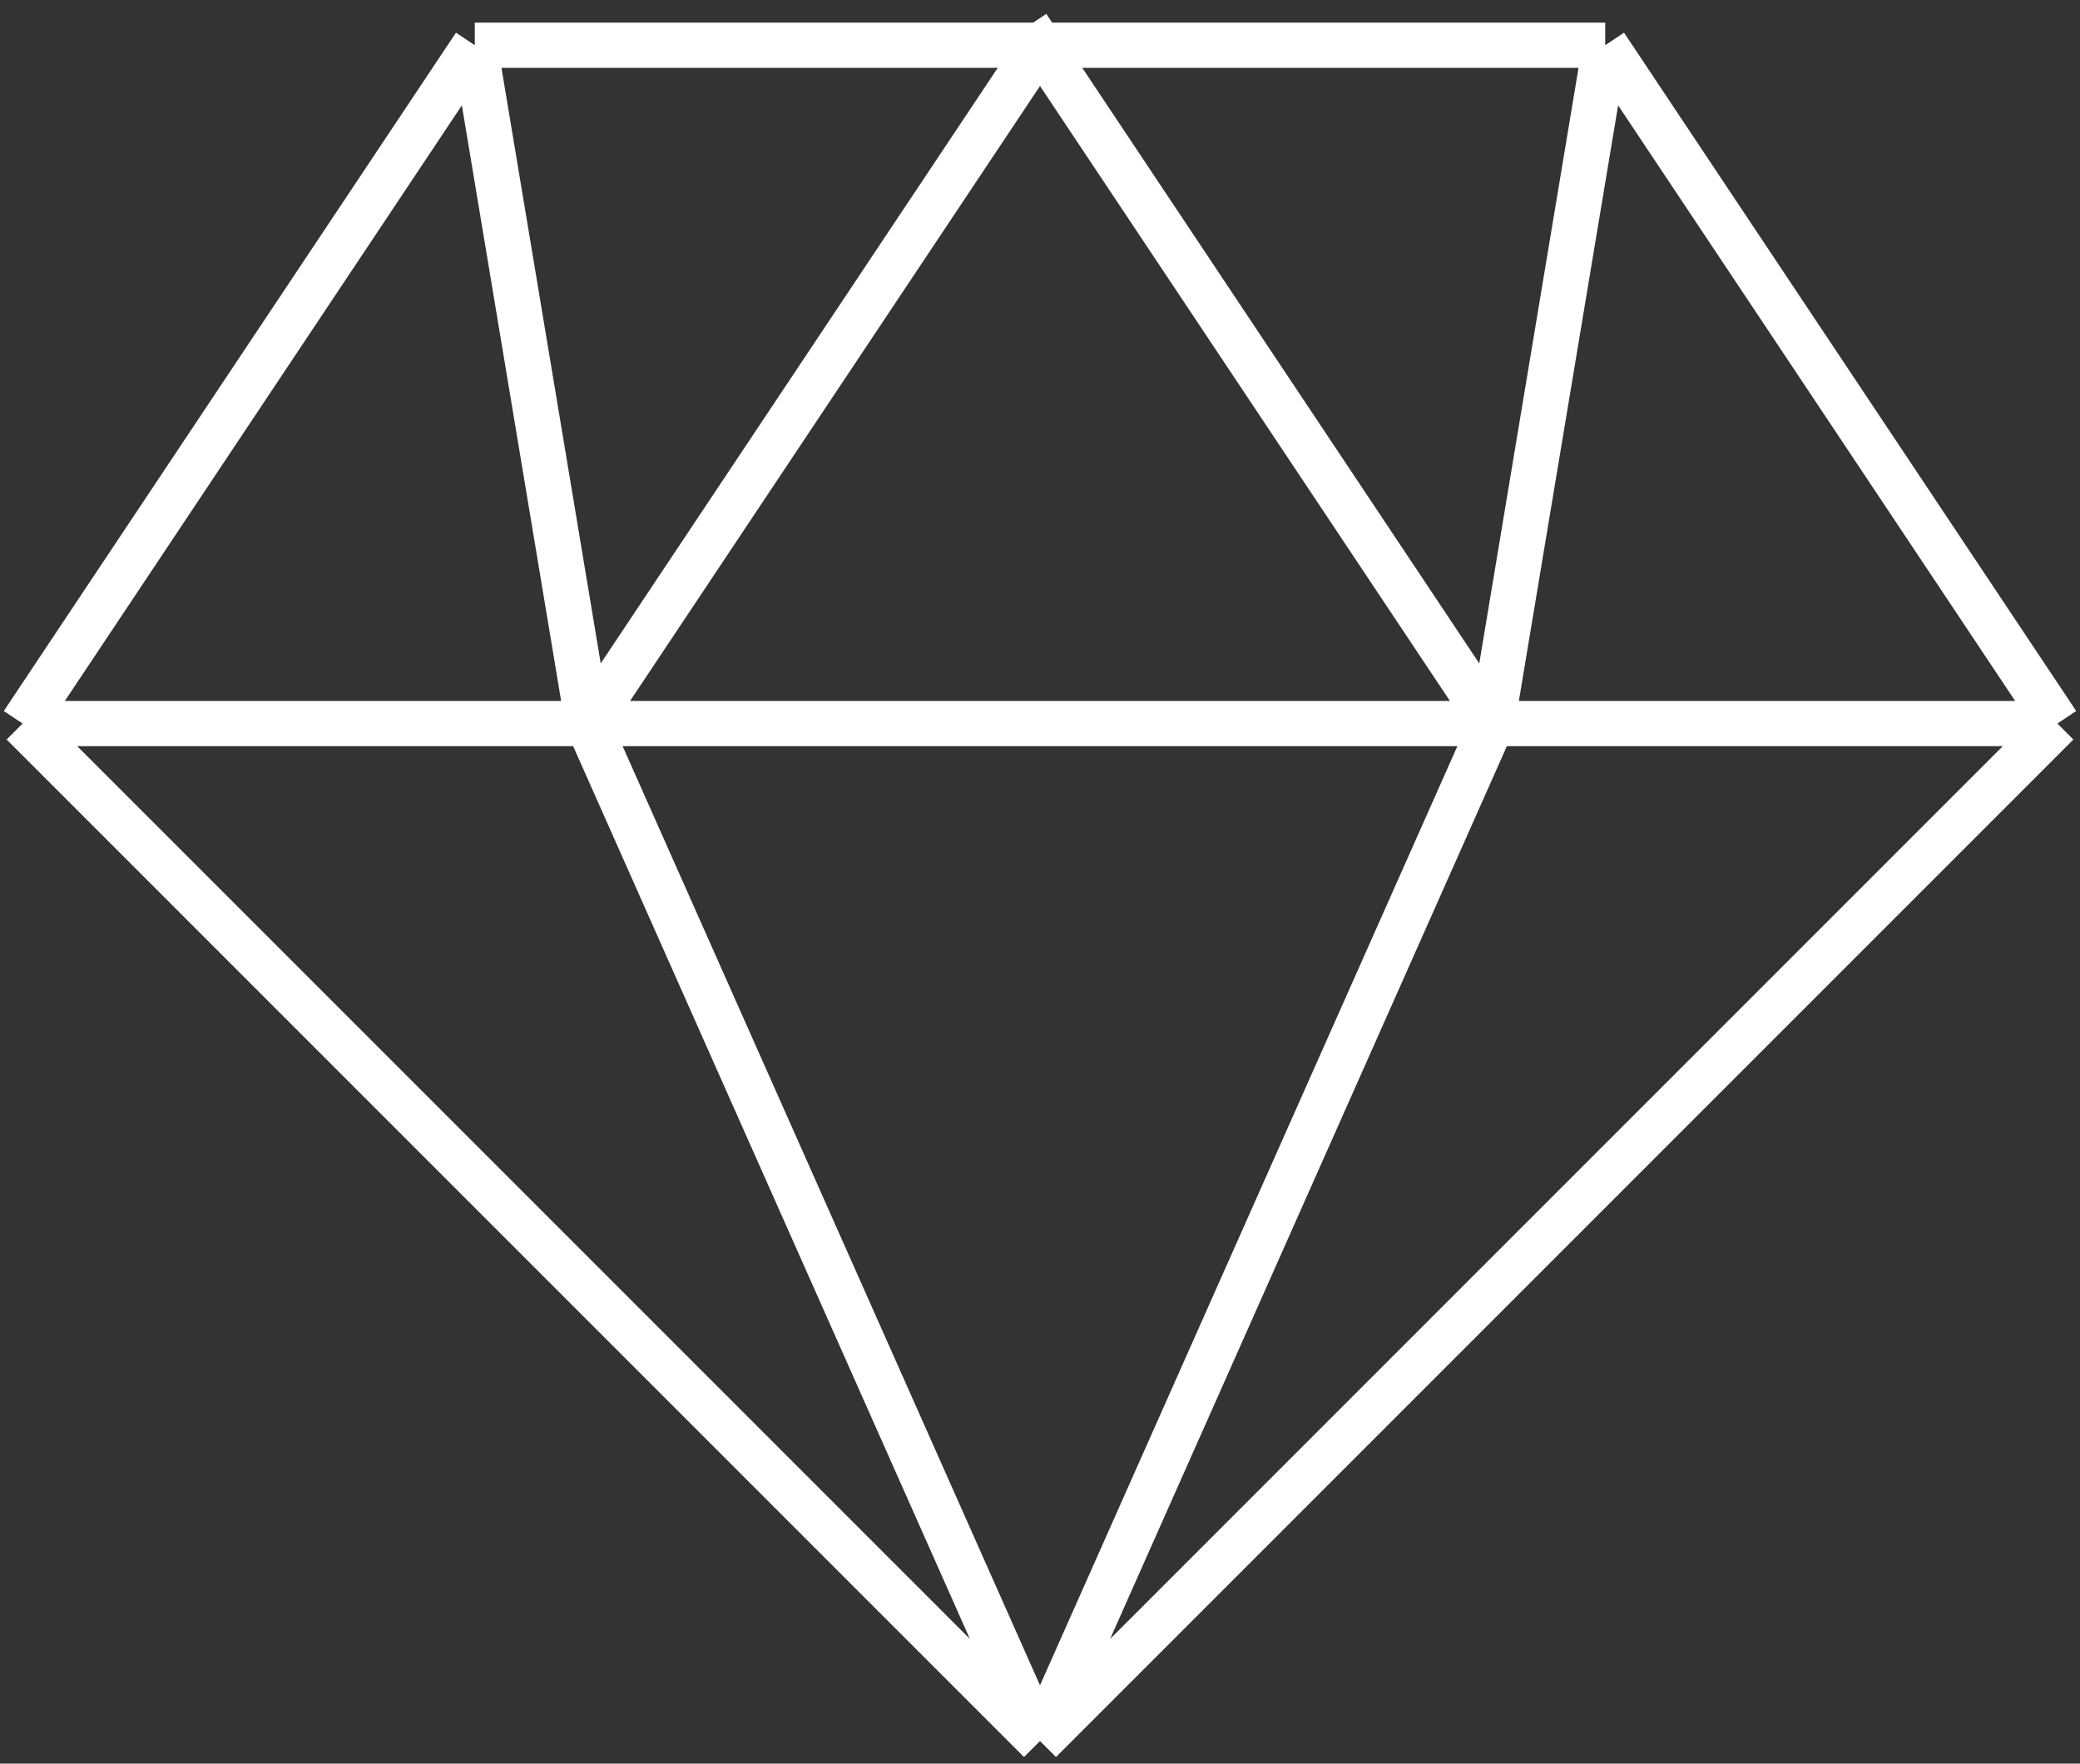 <svg width="92" height="78" viewBox="0 0 92 78" fill="none" xmlns="http://www.w3.org/2000/svg">
<rect x="0" y="0" width="92" height="78" fill="#333333" stroke="none"/>
<path d="M66 32L46 2M46 77L1 32L46 77ZM46 77L91 32L46 77ZM46 77L26 32L46 77ZM46 77L66 32L46 77ZM1 32L21 2L1 32ZM1 32H26H1ZM21 2L26 32L21 2ZM21 2H46H21ZM71 2L91 32L71 2ZM71 2L66 32L71 2ZM71 2H46H71ZM91 32H66H91ZM26 32H66H26ZM26 32L46 2L26 32Z" stroke="white" stroke-width="2" stroke-linecap="square"/>
</svg>
